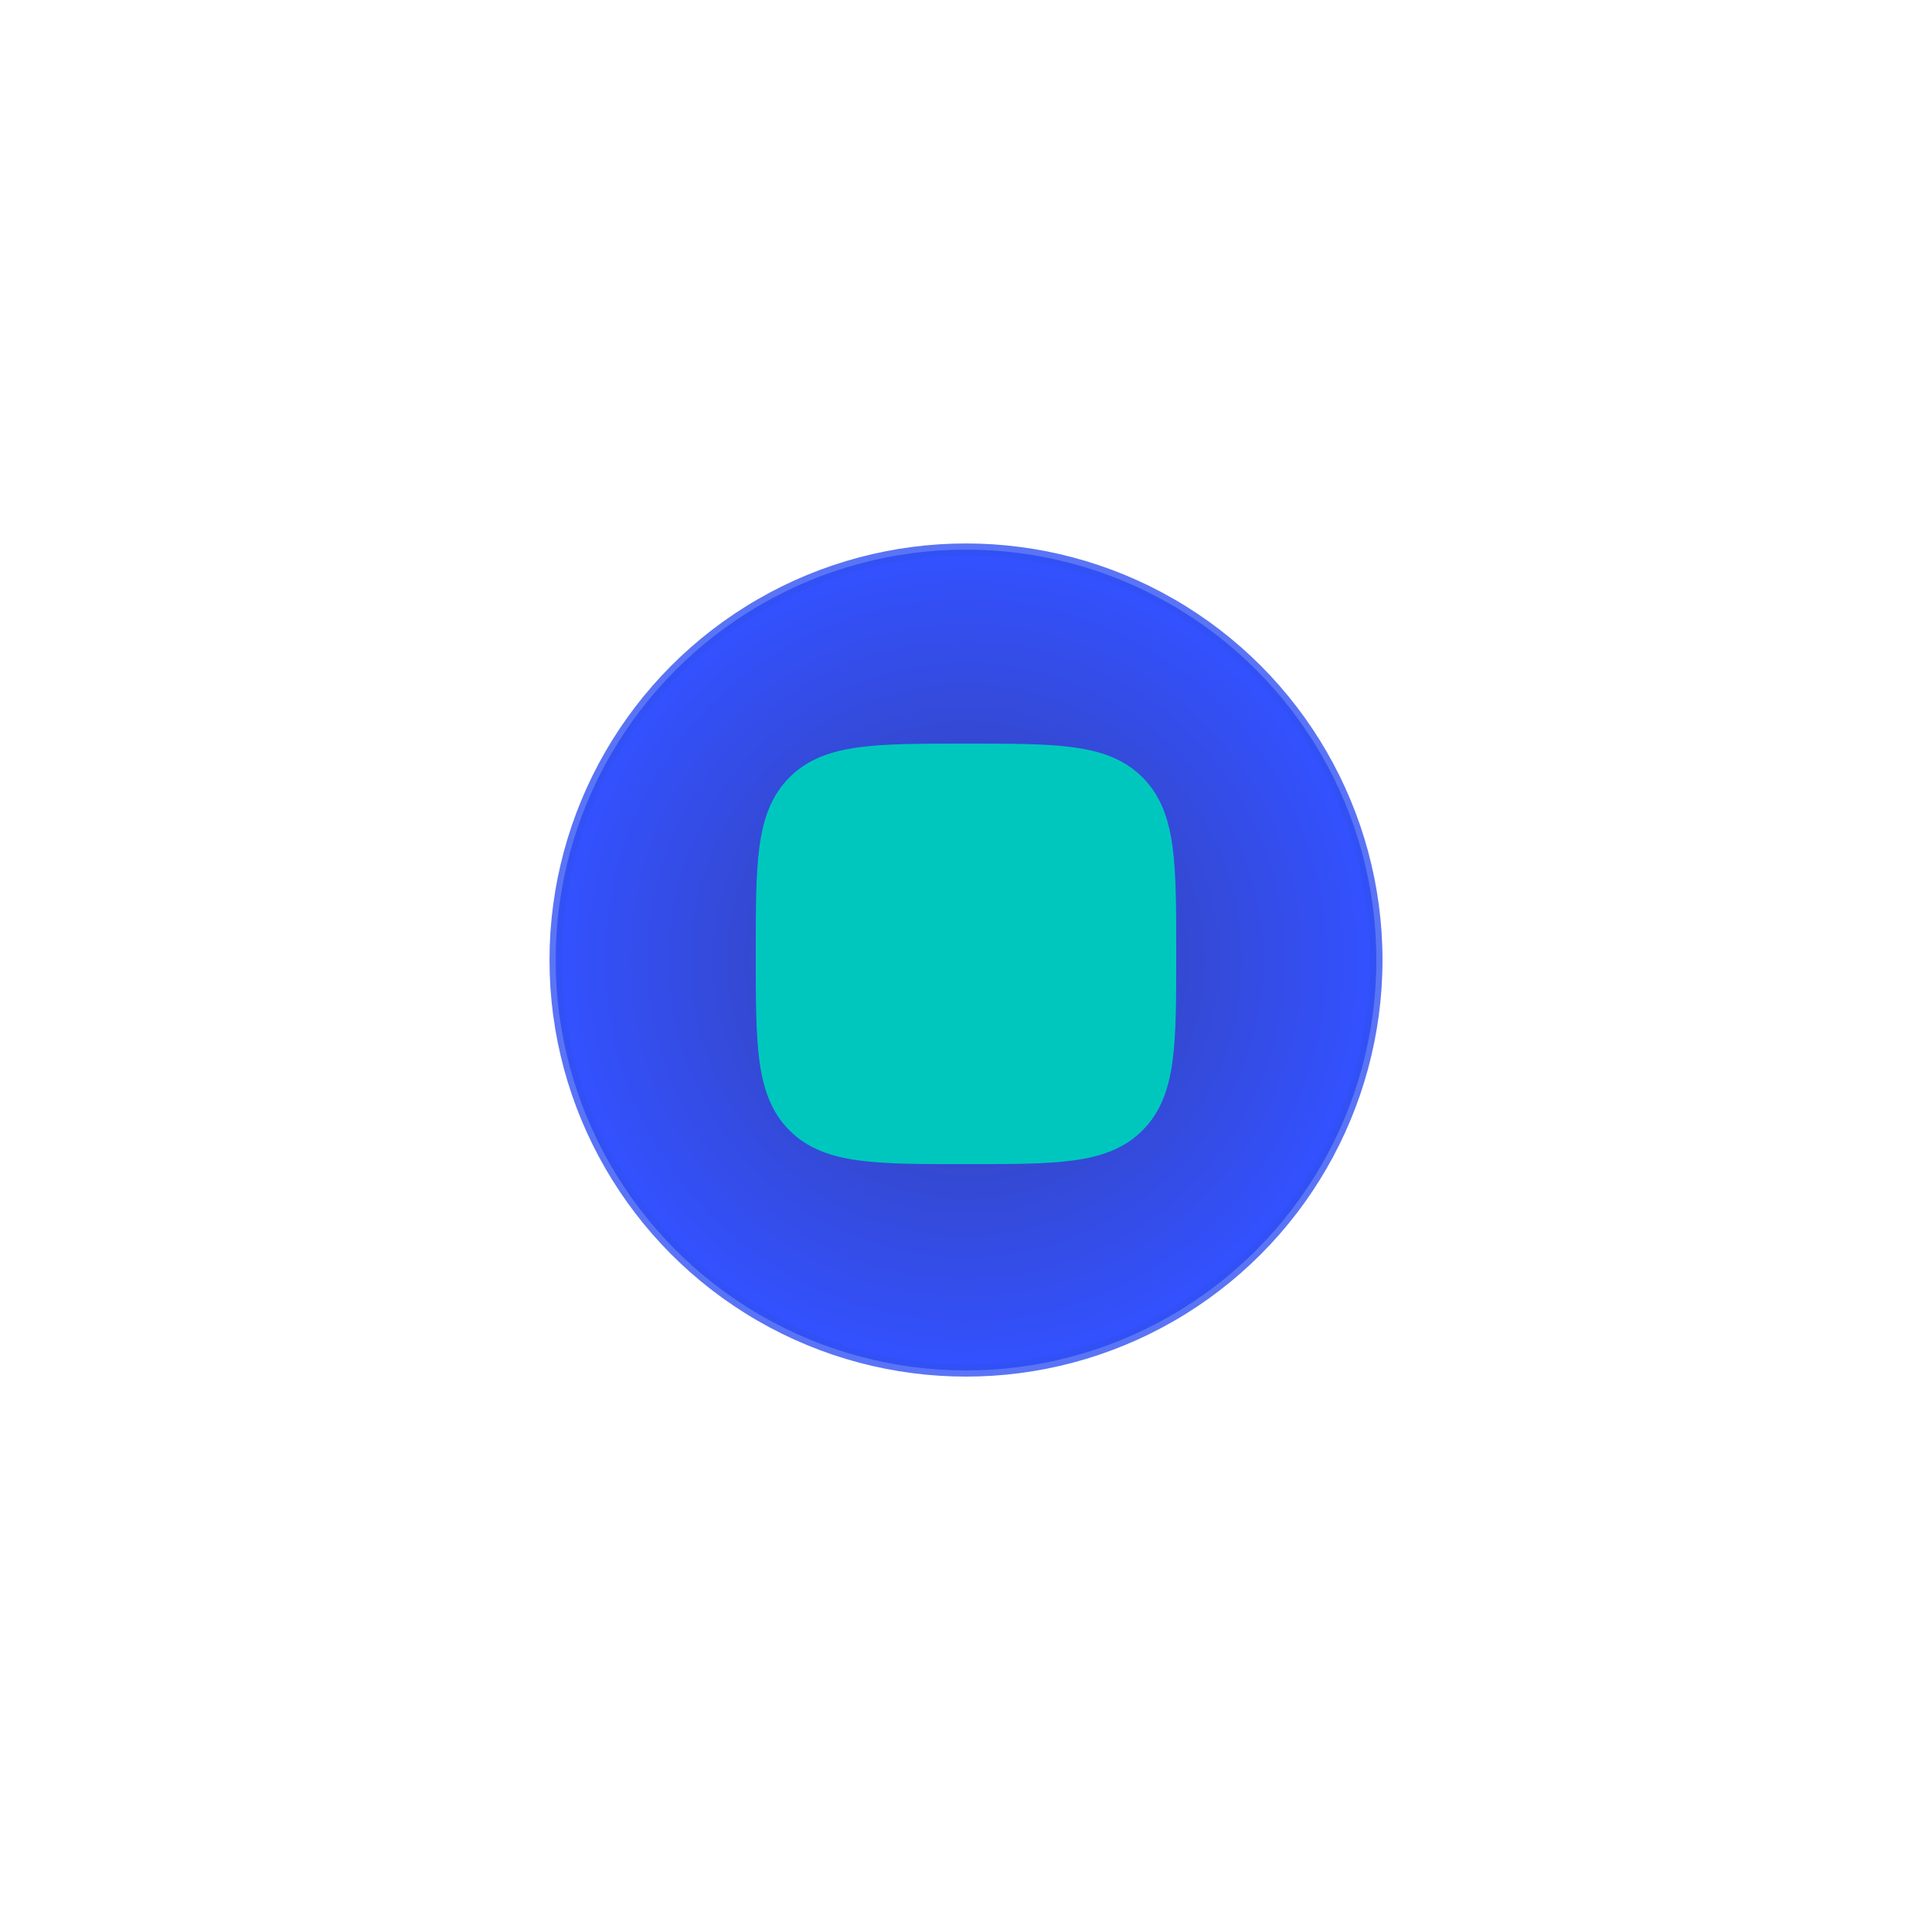 <svg width="157" height="156" viewBox="0 0 157 156" fill="none" xmlns="http://www.w3.org/2000/svg">
<g filter="url(#filter0_d_8_826)">
<circle opacity="0.8" cx="78.5" cy="78" r="33.346" fill="url(#paint0_angular_8_826)" stroke="#3152F4" strokeWidth="1.308"/>
<path fillRule="evenodd" clipRule="evenodd" d="M78.379 60.417H78.621H78.621C82.161 60.417 84.984 60.417 87.197 60.714C89.481 61.021 91.359 61.672 92.843 63.157C94.328 64.641 94.978 66.519 95.286 68.803C95.583 71.016 95.583 73.839 95.583 77.379V77.621C95.583 81.162 95.583 83.984 95.286 86.197C94.978 88.482 94.328 90.359 92.843 91.843C91.359 93.328 89.481 93.979 87.197 94.286C84.984 94.584 82.161 94.584 78.621 94.583H78.379C74.838 94.584 72.016 94.584 69.803 94.286C67.518 93.979 65.641 93.328 64.157 91.843C62.672 90.359 62.021 88.482 61.714 86.197C61.416 83.984 61.416 81.162 61.416 77.621V77.621V77.379V77.379C61.416 73.839 61.416 71.016 61.714 68.803C62.021 66.519 62.672 64.641 64.157 63.157C65.641 61.672 67.518 61.021 69.803 60.714C72.016 60.417 74.838 60.417 78.379 60.417H78.379ZM80.379 72.112L80.379 72.112L80.551 72.218C81.672 72.911 82.637 73.509 83.343 74.07C84.076 74.653 84.785 75.39 85.042 76.451C85.208 77.139 85.208 77.861 85.042 78.55C84.785 79.61 84.076 80.347 83.343 80.93C82.637 81.492 81.672 82.089 80.551 82.782L80.379 82.888C79.301 83.556 78.364 84.135 77.579 84.499C76.779 84.869 75.778 85.194 74.708 84.863C74.027 84.653 73.424 84.259 72.95 83.739C72.238 82.956 72.022 81.953 71.927 81.041C71.833 80.133 71.833 78.969 71.833 77.591V77.409C71.833 76.031 71.833 74.868 71.927 73.959C72.022 73.047 72.238 72.044 72.95 71.261C73.424 70.741 74.027 70.347 74.708 70.137C75.778 69.806 76.779 70.131 77.579 70.501C78.364 70.865 79.3 71.444 80.379 72.112Z" fill="#00C7BE"/>
</g>
<defs>
<filter id="filter0_d_8_826" x="0.5" y="0" width="156" height="156" filterUnits="userSpaceOnUse" color-interpolation-filters="sRGB">
<feFlood flood-opacity="0" result="BackgroundImageFix"/>
<feColorMatrix in="SourceAlpha" type="matrix" values="0 0 0 0 0 0 0 0 0 0 0 0 0 0 0 0 0 0 127 0" result="hardAlpha"/>
<feOffset/>
<feGaussianBlur stdDeviation="22"/>
<feComposite in2="hardAlpha" operator="out"/>
<feColorMatrix type="matrix" values="0 0 0 0 1 0 0 0 0 1 0 0 0 0 1 0 0 0 0.15 0"/>
<feBlend mode="normal" in2="BackgroundImageFix" result="effect1_dropShadow_8_826"/>
<feBlend mode="normal" in="SourceGraphic" in2="effect1_dropShadow_8_826" result="shape"/>
</filter>
<radialGradient id="paint0_angular_8_826" cx="0" cy="0" r="1" gradientUnits="userSpaceOnUse" gradientTransform="translate(78.5 78) rotate(144.866) scale(33.015)">
<stop stop-color="#040F87"/>
<stop offset="1" stop-color="#0026FF"/>
</radialGradient>
</defs>
</svg>
